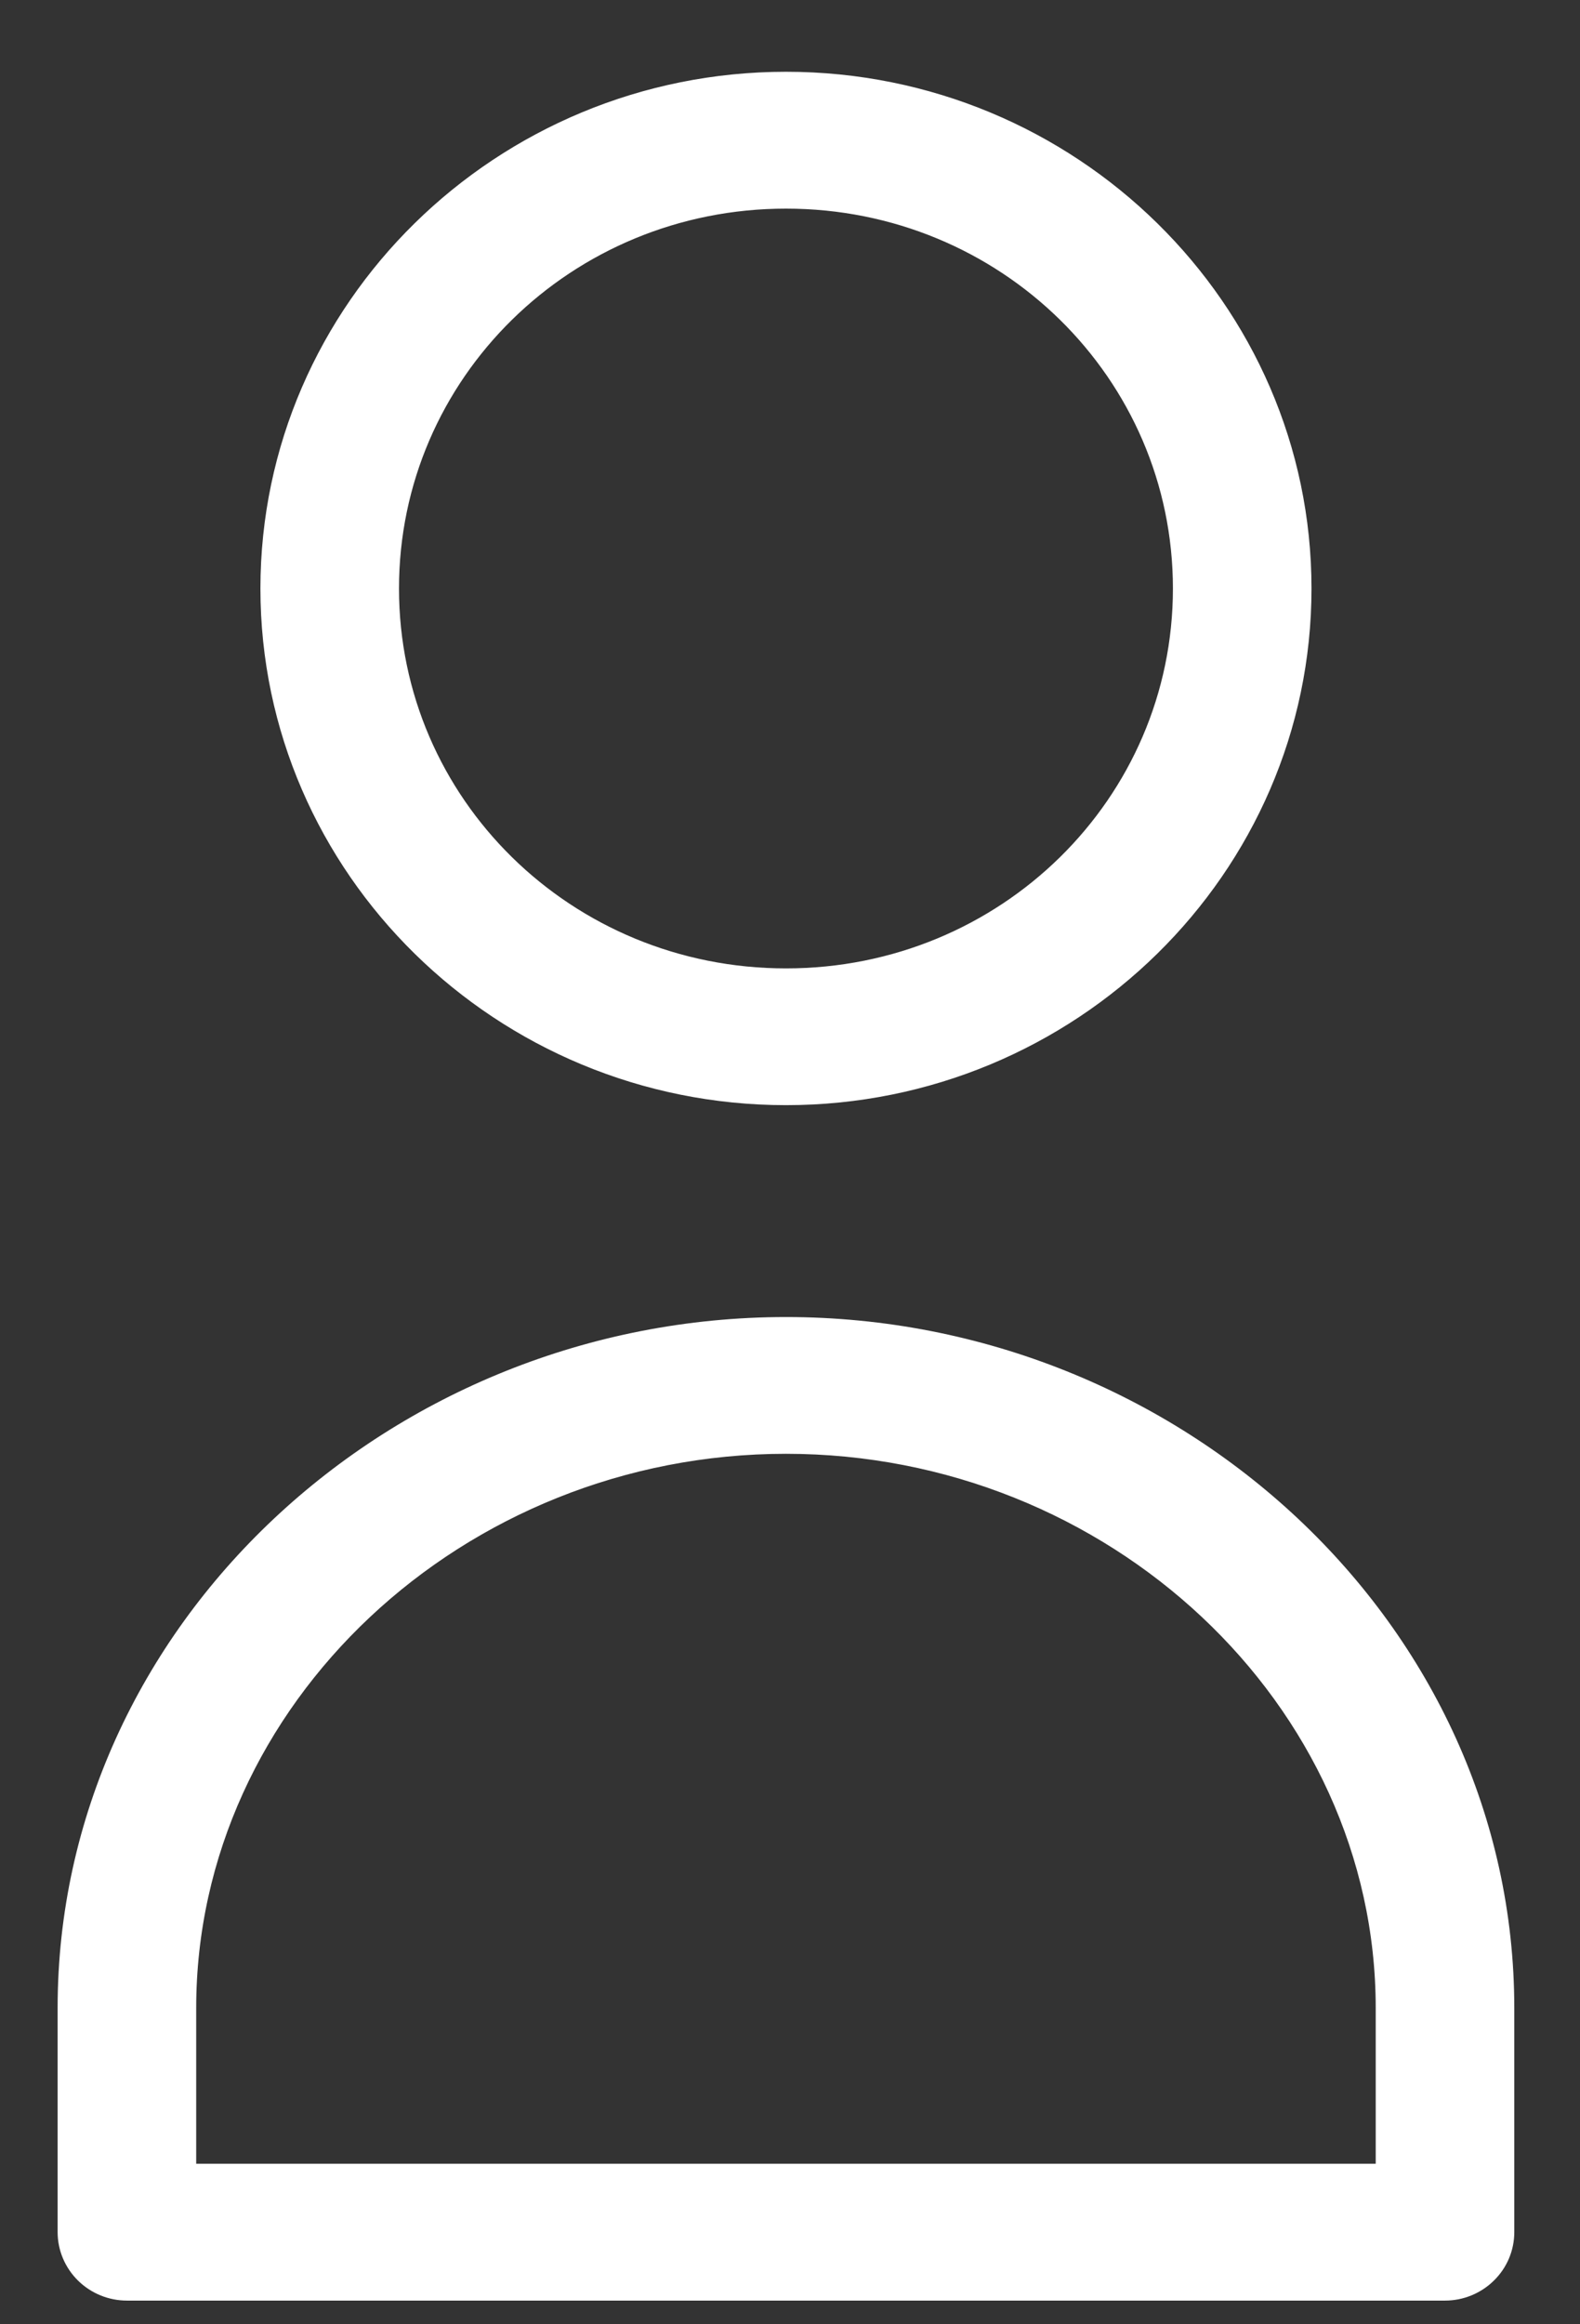 <svg width="17" height="25" viewBox="0 0 17 25" fill="none" xmlns="http://www.w3.org/2000/svg">
<rect x="0" y="0" width="17" height="25" fill="#333333" stroke="none"/>
<path d="M8.457 0.872C5.397 0.872 2.902 3.32 2.902 6.33C2.902 9.339 5.397 11.787 8.457 11.787C11.516 11.787 14.011 9.339 14.011 6.33C14.011 3.32 11.516 0.872 8.457 0.872ZM8.457 2.144C10.82 2.144 12.72 4.013 12.72 6.33C12.72 8.646 10.82 10.516 8.457 10.516C6.094 10.516 4.193 8.646 4.193 6.33C4.193 4.013 6.094 2.144 8.457 2.144ZM8.457 14.266C4.259 14.266 0.72 17.537 0.72 21.598V24.009C0.72 24.178 0.789 24.34 0.91 24.459C1.031 24.578 1.195 24.645 1.366 24.645H15.548C15.718 24.645 15.882 24.578 16.003 24.459C16.125 24.34 16.193 24.178 16.193 24.009V21.598C16.193 17.537 12.655 14.266 8.457 14.266ZM8.457 15.537C11.98 15.537 14.902 18.272 14.902 21.598V23.373H2.011V21.598C2.011 18.272 4.933 15.537 8.457 15.537Z" fill="white" stroke="white" stroke-width="0.2"/>
</svg>
